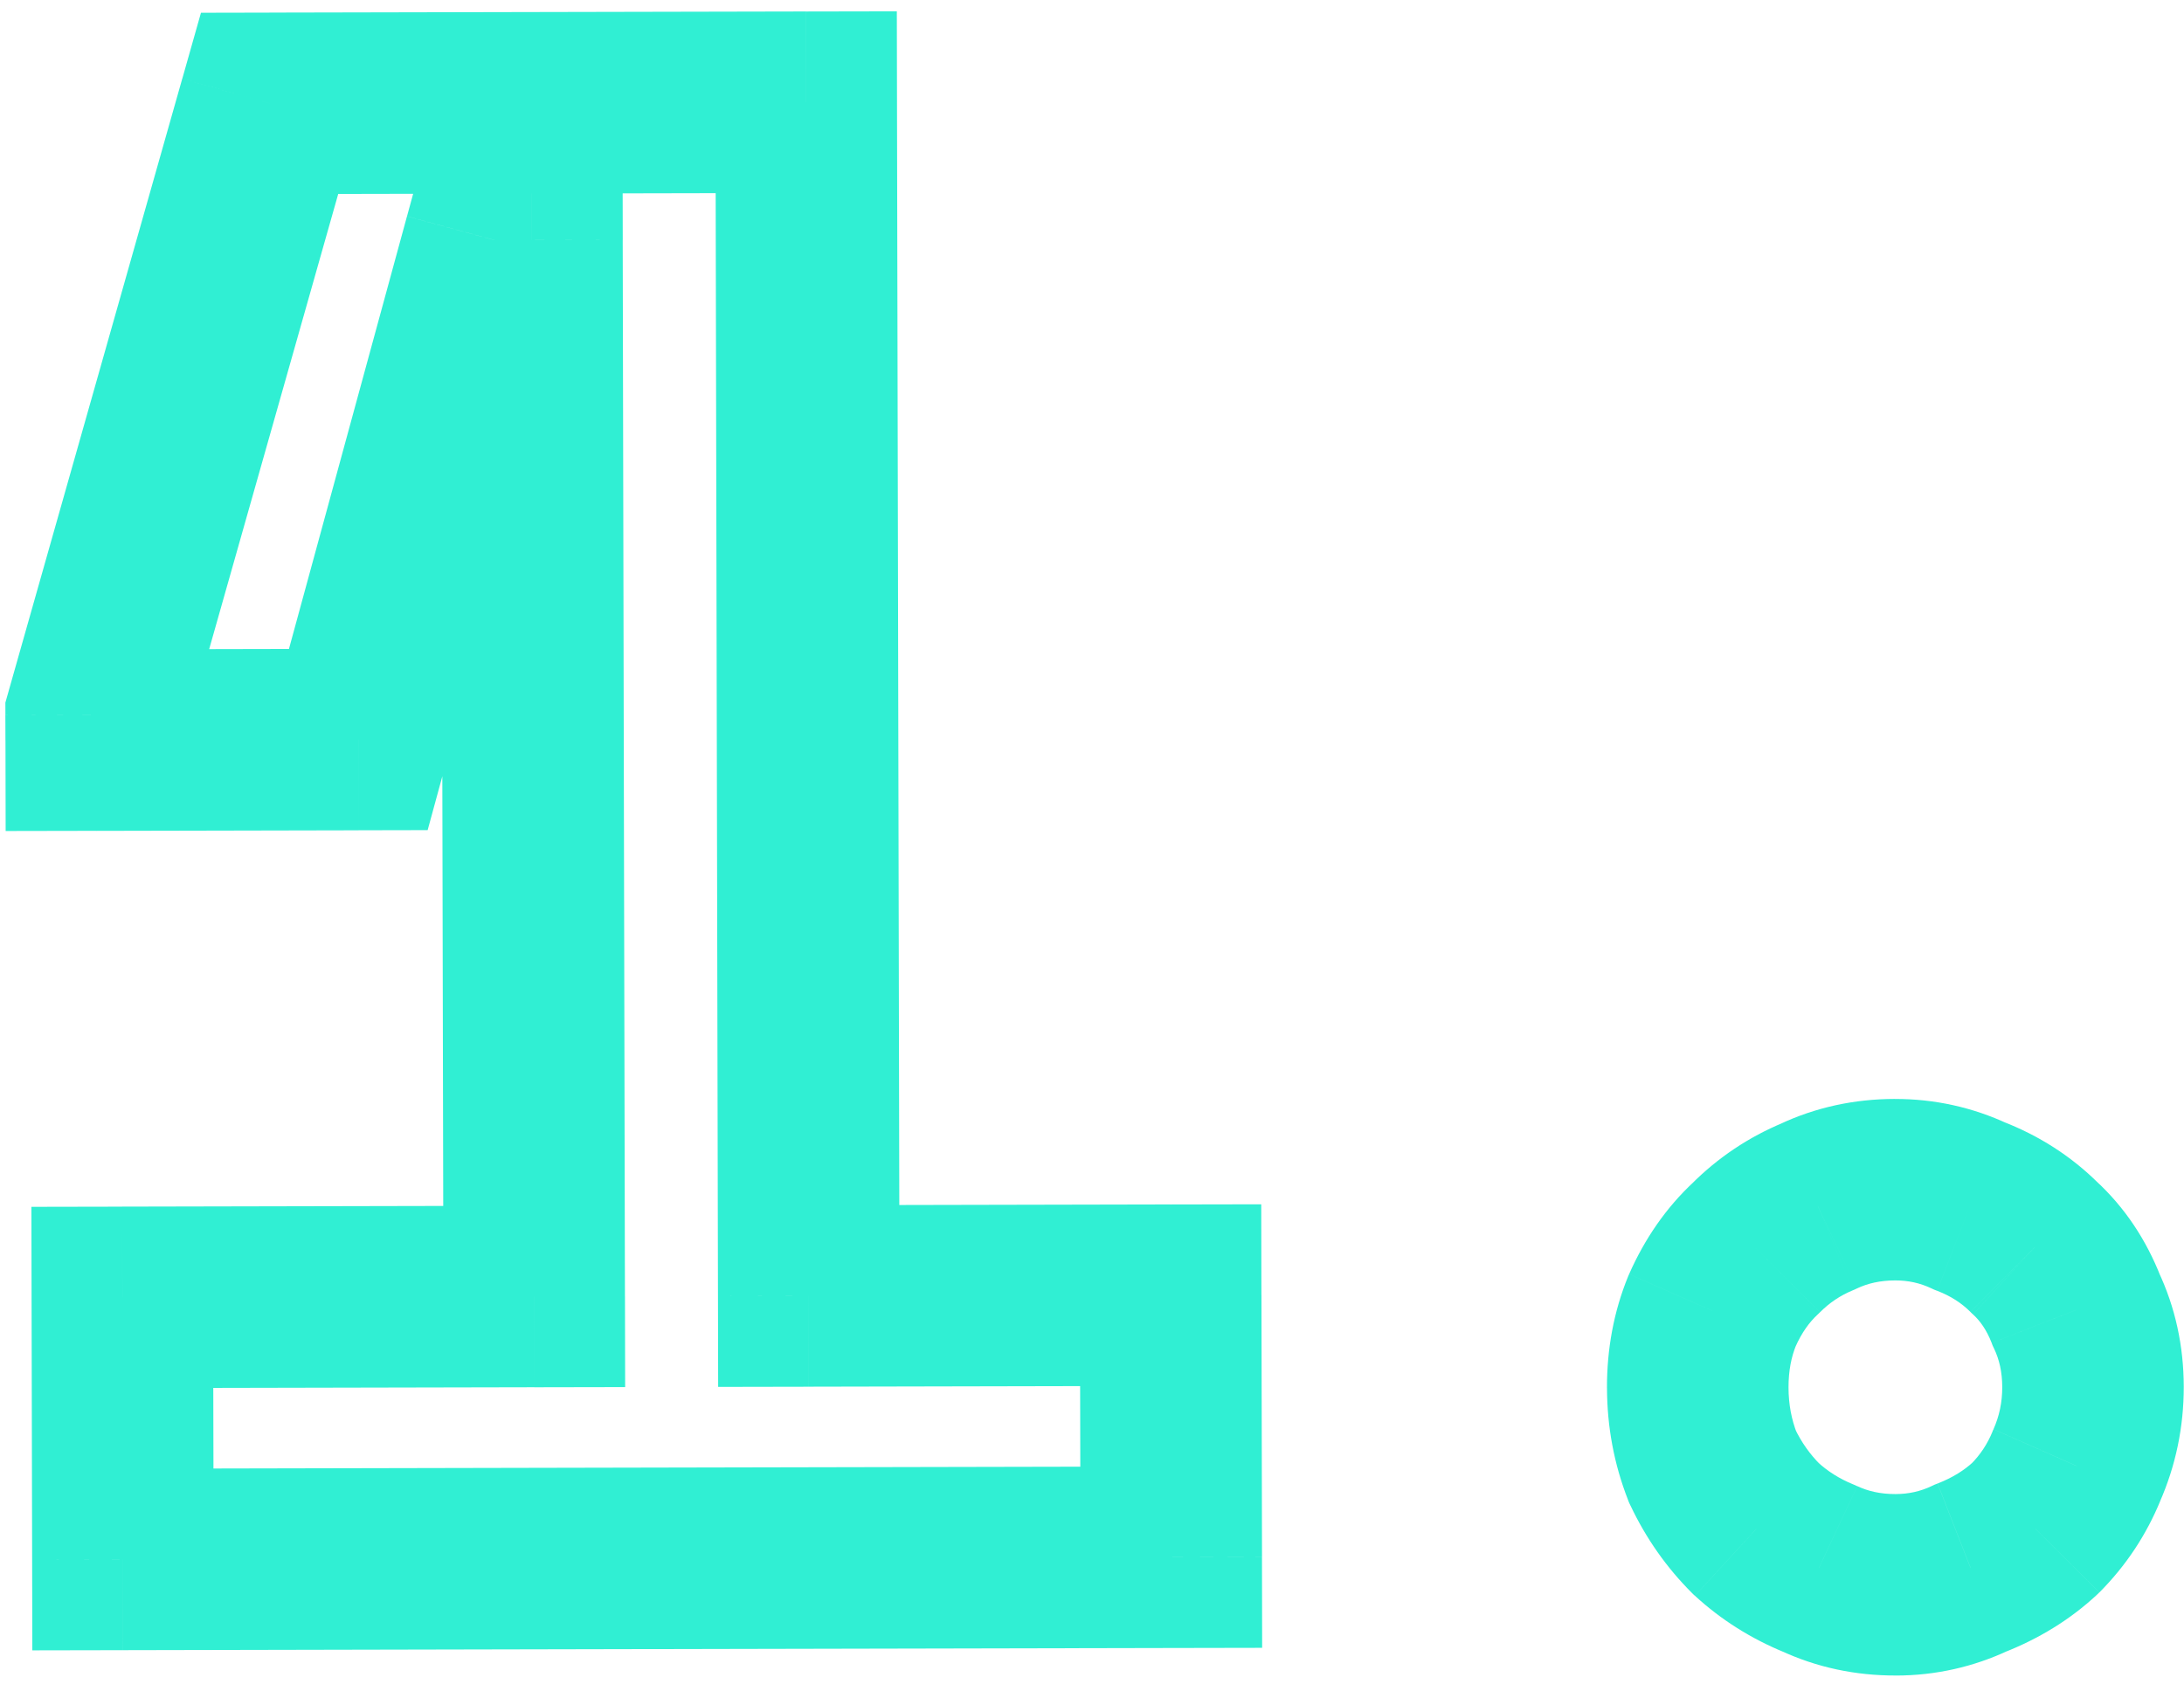 <svg fill="none" height="49" viewBox="0 0 63 49" width="63" xmlns="http://www.w3.org/2000/svg"><path d="m15.41 37.406.005 2.618 2.618-.005-.005-2.618zm-.064-30.48 2.618-.005-.005-2.618-2.618.005zm-1.08.002-.005-2.618-1.995.004-.525 1.925zm-3.93 14.408.005 2.618 1.995-.004.525-1.925zm-7.56.016-2.618.005.005 2.618 2.618-.005zm-.002-.72-2.519-.714-.1.353.001.367zm5.003-17.65-.005-2.618-1.975.004-.538 1.9zm15.48-.032 2.618-.005-.005-2.618-2.618.005zm.072 34.44-2.618.005.005 2.618 2.618-.005zm10.44-.022 2.618-.005-.005-2.618-2.618.005zm.016 7.56.005 2.618 2.618-.005-.005-2.618zm-30.24.063-2.618.005.005 2.618 2.618-.005zm-.016-7.56-.005-2.618-2.618.005.005 2.618zm14.498-.03-.064-30.48-5.236.011.064 30.48zm-2.687-33.092-1.08.002.011 5.236 1.08-.002zm-3.6 1.931-3.93 14.408 5.051 1.378 3.93-14.408zm-1.41 12.479-7.56.016.011 5.236 7.56-.016zm-4.937 2.628-.002-.72-5.236.011.002.72zm-.101-.001 5.003-17.65-5.037-1.428-5.003 17.65zm2.49-15.747 15.48-.032-.011-5.236-15.48.032zm12.857-2.644.072 34.44 5.236-.011-.072-34.44zm2.696 37.052 10.44-.022-.011-5.236-10.44.022zm7.817-2.634.016 7.56 5.236-.011-.016-7.56zm2.628 4.937-30.24.063.011 5.236 30.24-.063zm-27.617 2.675-.016-7.56-5.236.011.016 7.56zm-2.628-4.937 11.88-.025-.011-5.236-11.88.025zm56.363 2.245-2.394-1.058-.015.033-.014.033zm-1.196 1.802 1.78 1.92.038-.035.037-.037zm-1.858 1.144-.954-2.438-.084.033-.082.039zm-4.38.009 1.11-2.371-.058-.027-.06-.025zm-1.802-1.136-1.847 1.855.037.037.039.035zm-1.264-1.797-2.438.954.033.084.039.082zm-.009-4.5-2.394-1.058-.015.033-.014.034zm1.256-1.803 1.78 1.92.038-.036.037-.037zm1.798-1.204 1.002 2.419.06-.025.058-.028zm4.38-.009-1.11 2.371.082.038.084.033zm1.863 1.196-1.847 1.855.037.037.038.035zm1.204 1.798-2.438.954.033.084.039.082zm-2.133 2.224c.001.44-.084.837-.252 1.217l4.789 2.116c.469-1.061.701-2.184.699-3.345zm-.28 1.284c-.148.361-.353.671-.628.947l3.71 3.695c.763-.766 1.355-1.658 1.764-2.658zm-.553.874c-.258.239-.59.453-1.032.626l1.908 4.876c.997-.39 1.903-.938 2.683-1.662zm-1.198.697c-.327.155-.666.232-1.045.233l.011 5.236c1.141-.002 2.241-.248 3.273-.736zm-1.045.233c-.44.001-.796-.084-1.106-.229l-2.219 4.742c1.052.492 2.176.725 3.336.722zm-1.224-.28c-.405-.166-.739-.38-1.022-.641l-3.543 3.855c.758.697 1.626 1.24 2.582 1.632zm-.947-.568c-.302-.301-.55-.65-.745-1.062l-4.733 2.239c.448.947 1.043 1.796 1.783 2.533zm-.673-.896c-.159-.406-.244-.844-.245-1.331l-5.236.011c.002 1.113.201 2.195.605 3.228zm-.245-1.331c-.001-.488.082-.886.22-1.224l-4.846-1.983c-.419 1.024-.613 2.106-.611 3.218zm.192-1.157c.191-.432.412-.728.641-.941l-3.559-3.84c-.809.75-1.425 1.655-1.871 2.664zm.717-1.014c.275-.276.584-.483.944-.632l-2.004-4.837c-.999.414-1.888 1.009-2.651 1.775zm1.062-.685c.309-.146.665-.232 1.105-.233l-.011-5.236c-1.16.002-2.283.239-3.333.736zm1.105-.233c.379-.001.718.075 1.046.229l2.219-4.742c-1.034-.484-2.135-.725-3.276-.722zm1.212.299c.399.154.708.359.959.609l3.694-3.71c-.791-.788-1.724-1.38-2.766-1.783zm1.035.682c.202.185.388.441.538.824l4.876-1.908c-.413-1.056-1.03-1.998-1.87-2.771zm.609.99c.146.309.232.665.233 1.105l5.236-.011c-.002-1.16-.239-2.283-.736-3.333z" fill="#30efd3"/></svg>